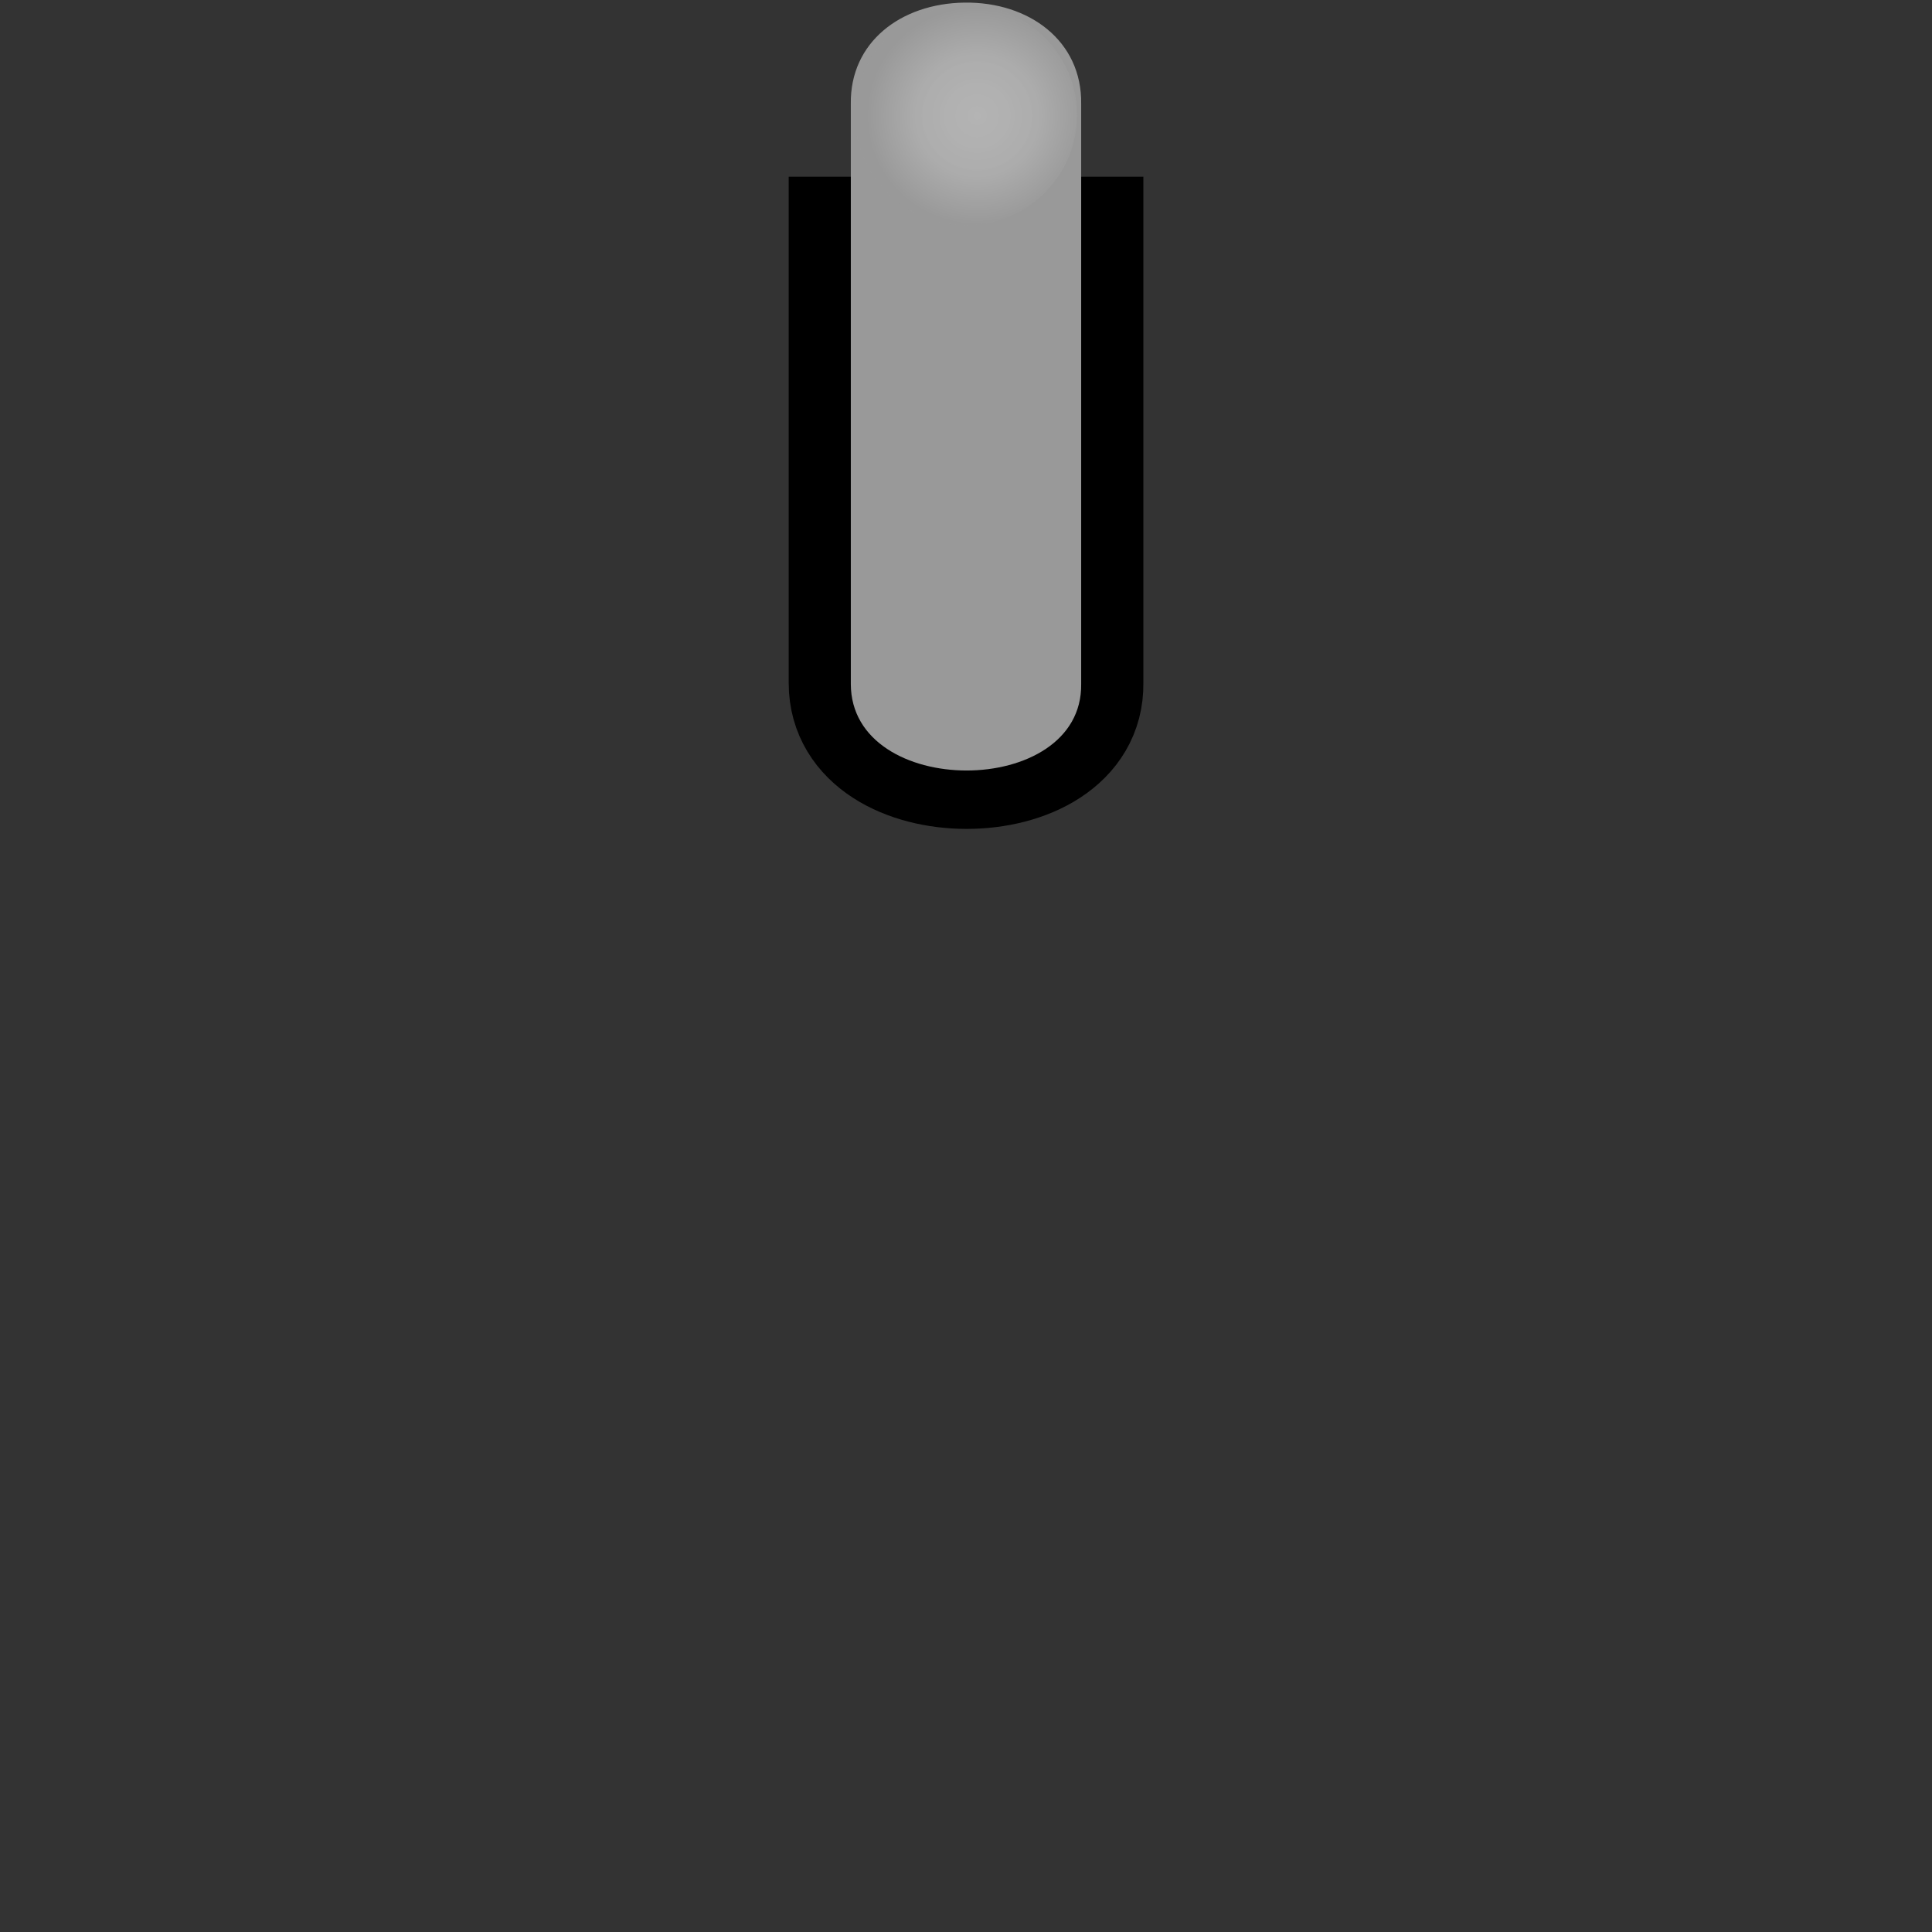 <?xml version="1.0" encoding="UTF-8" standalone="no"?>
<svg
   xmlns:dc="http://purl.org/dc/elements/1.1/"
   xmlns:cc="http://creativecommons.org/ns#"
   xmlns:rdf="http://www.w3.org/1999/02/22-rdf-syntax-ns#"
   xmlns:svg="http://www.w3.org/2000/svg"
   xmlns="http://www.w3.org/2000/svg"
   xmlns:xlink="http://www.w3.org/1999/xlink"
   id="svg29"
   version="1.1"
   height="26"
   width="26">
  <rect width="100%" height="100%" fill="#333333" stroke="none"/>
  <defs
     id="defs17">
    <filter
       id="c"
       style="color-interpolation-filters:sRGB">
      <feGaussianBlur
         id="feGaussianBlur2"
         stdDeviation="0.427" />
    </filter>
    <radialGradient
       xlink:href="#d"
       gradientUnits="userSpaceOnUse"
       gradientTransform="matrix(1,0,0,0.988,-5.7382e-7,4.181)"
       r="21.466"
       cy="355.36"
       cx="366.94"
       id="b">
      <stop
         id="stop5"
         offset="0"
         stop-opacity=".949"
         stop-color="#c4f161" />
      <stop
         style="stop-color:#73c500;stop-opacity:1"
         id="stop7"
         offset=".547"
         stop-opacity=".82"
         stop-color="#c0ff5d" />
      <stop
         style="stop-color:#457600;stop-opacity:0.45"
         id="stop9"
         offset="1"
         stop-opacity="0"
         stop-color="#7bd002" />
    </radialGradient>
    <linearGradient
       gradientUnits="userSpaceOnUse"
       gradientTransform="translate(0,0.053)"
       y2="11.699"
       y1="3.966"
       x2="12.517"
       x1="12.517"
       id="d">
      <stop
         id="stop12"
         offset="0"
         stop-color="#77c305" />
      <stop
         id="stop14"
         offset="1"
         stop-color="#457600" />
    </linearGradient>
    <radialGradient
       xlink:href="#b-3-3"
       id="radialGradient1274"
       gradientUnits="userSpaceOnUse"
       gradientTransform="matrix(0.07,0,0,0.069,-12.535,-22.962)"
       cx="366.94"
       cy="355.36"
       fx="366.94"
       fy="355.36"
       r="21.466"
       fr="0"
       spreadMethod="pad" />
    <radialGradient
       gradientUnits="userSpaceOnUse"
       gradientTransform="matrix(1,0,0,0.988,-5.7382e-7,4.181)"
       r="21.466"
       cy="355.36"
       cx="366.94"
       id="b-3-3"
       fx="366.94"
       fy="355.36"
       fr="0"
       spreadMethod="pad">
      <stop
         style="stop-color:#ffffff;stop-opacity:0.949"
         id="stop5-6"
         offset="0"
         stop-opacity=".949"
         stop-color="#c4f161" />
      <stop
         style="stop-color:#dfdfdf;stop-opacity:1"
         id="stop7-7"
         offset=".547"
         stop-opacity=".82"
         stop-color="#c0ff5d" />
      <stop
         style="stop-color:#999999;stop-opacity:1"
         id="stop9-5"
         offset="1"
         stop-opacity="0"
         stop-color="#7bd002" />
    </radialGradient>
    <filter
       style="color-interpolation-filters:sRGB"
       id="c-5-6">
      <feGaussianBlur
         id="feGaussianBlur2-2"
         stdDeviation="0.427" />
    </filter>
    <linearGradient
       gradientUnits="userSpaceOnUse"
       gradientTransform="rotate(-105.965,-4.469,20.361)"
       y2="18.998"
       y1="18.998"
       x2="31.999"
       x1="8.001"
       id="a">
      <stop
         id="stop2"
         offset="0"
         stop-color="#0e0e0e" />
      <stop
         id="stop4"
         offset="1"
         stop-color="#5d5d5d" />
    </linearGradient>
    <linearGradient
       gradientUnits="userSpaceOnUse"
       gradientTransform="matrix(-0.031,-0.094,0.093,-0.031,-44.769,43.125)"
       y2="483.052"
       y1="472.03"
       x2="446.622"
       x1="256.74"
       id="b-6">
      <stop
         id="stop7-75"
         offset="0"
         stop-color="#1e1e1e" />
      <stop
         id="stop9-3"
         offset="1"
         stop-color="#3d3d3d" />
    </linearGradient>
    <radialGradient
       gradientUnits="userSpaceOnUse"
       gradientTransform="matrix(1,0,0,0.677,0,114.24)"
       r="28.985"
       cy="353.18"
       cx="367.1"
       id="d-5">
      <stop
         id="stop2-6"
         offset="0"
         stop-opacity=".949"
         stop-color="#dfdfdd" />
      <stop
         id="stop4-2"
         offset=".611"
         stop-opacity=".82"
         stop-color="#c5c5c1" />
      <stop
         id="stop6"
         offset="1"
         stop-opacity="0"
         stop-color="#787878" />
    </radialGradient>
    <filter
       id="c-9"
       style="color-interpolation-filters:sRGB">
      <feGaussianBlur
         id="feGaussianBlur9"
         stdDeviation="0.427" />
    </filter>
    <linearGradient
       gradientUnits="userSpaceOnUse"
       y2="12"
       y1="6.477"
       x2="12.57"
       x1="12.57"
       id="b-1"
       gradientTransform="translate(8.584,0.542)">
      <stop
         style="stop-color:#737373;stop-opacity:1"
         id="stop12-2"
         offset="0"
         stop-color="#9b9d99" />
      <stop
         style="stop-color:#7d7d7d;stop-opacity:1"
         id="stop14-7"
         offset="1"
         stop-color="#737373" />
    </linearGradient>
  </defs>
  <path
     id="path25-3"
     style="color:#000000;font-variant-ligatures:normal;font-variant-position:normal;font-variant-caps:normal;font-variant-numeric:normal;font-variant-alternates:normal;font-feature-settings:normal;text-indent:0;text-decoration:none;text-decoration-line:none;text-decoration-style:solid;text-decoration-color:#000000;text-transform:none;text-orientation:mixed;dominant-baseline:auto;white-space:normal;shape-padding:0;isolation:auto;mix-blend-mode:normal;solid-color:#000000;fill:none;fill-opacity:1;stroke:#000000;stroke-width:1.6;stroke-miterlimit:4;stroke-dasharray:none;stroke-opacity:1;color-rendering:auto;image-rendering:auto;shape-rendering:auto"
     dominant-baseline="auto"
     d="M 11.414,3.178 V 9.193 c 0,1.55 3.196,1.549 3.173,0 V 3.178 Z" />
  <path
     id="path25"
     style="color:#000000;font-variant-ligatures:normal;font-variant-position:normal;font-variant-caps:normal;font-variant-numeric:normal;font-variant-alternates:normal;font-feature-settings:normal;text-indent:0;text-decoration:none;text-decoration-line:none;text-decoration-style:solid;text-decoration-color:#000000;text-transform:none;text-orientation:mixed;dominant-baseline:auto;white-space:normal;shape-padding:0;isolation:auto;mix-blend-mode:normal;solid-color:#000000;fill:#999999;fill-opacity:1;stroke-width:1.016;color-rendering:auto;image-rendering:auto;shape-rendering:auto"
     dominant-baseline="auto"
     d="M 12.978,0.035 C 12.122,0.047 11.438,0.569 11.45,1.397 V 9.204 c 0,1.554 3.122,1.553 3.1,0 V 1.397 C 14.562,0.552 13.851,0.023 12.978,0.035 Z" />
  <path
     style="opacity:0.278;fill:url(#radialGradient1274);fill-opacity:1;stroke-width:0.088"
     id="path27-5-9"
     d="m 14.494,1.55 a 1.494,1.481 0 1 1 -2.988,0 1.494,1.481 0 1 1 2.988,0 z" />
</svg>
